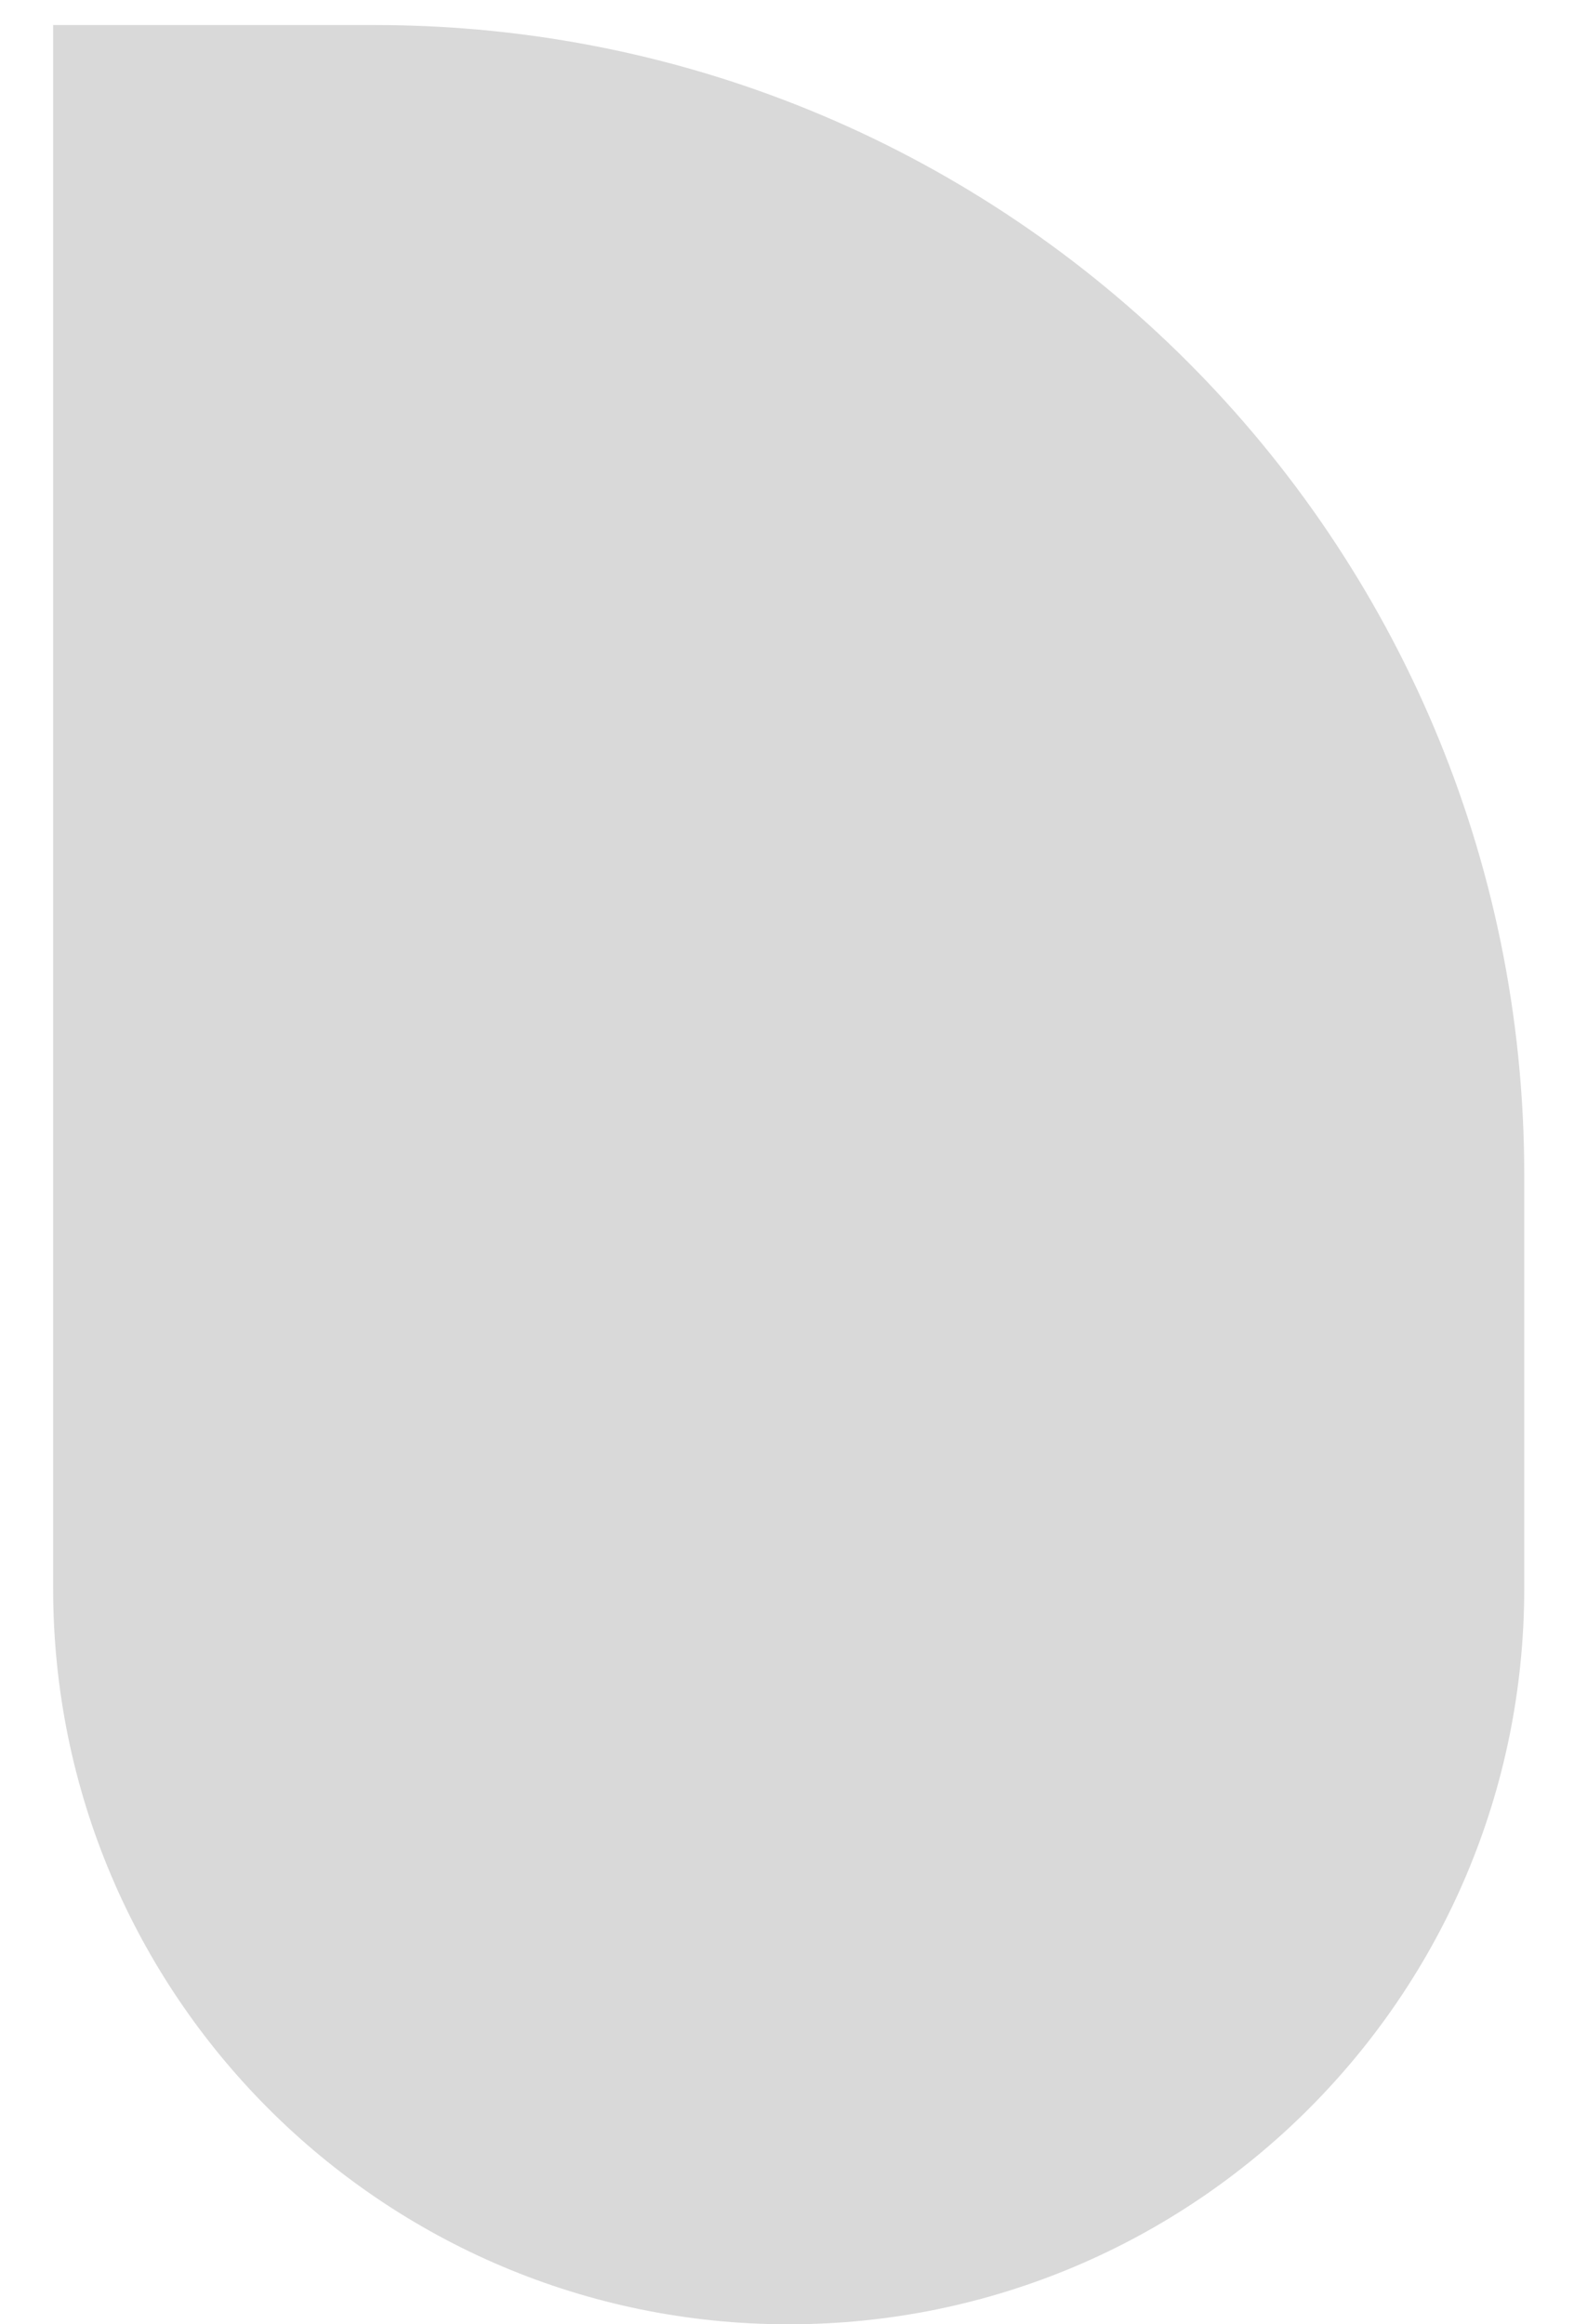 <svg width="21" height="31" viewBox="0 0 21 31" fill="none" xmlns="http://www.w3.org/2000/svg">
<path d="M10.522 31C5.103 31 0.709 26.607 0.709 21.187L0.709 0.334L5.002 0.334C13.471 0.334 20.336 7.199 20.336 15.667L20.336 21.187C20.336 26.607 15.942 31 10.522 31V31Z" fill="#D9D9D9"/>
</svg>
